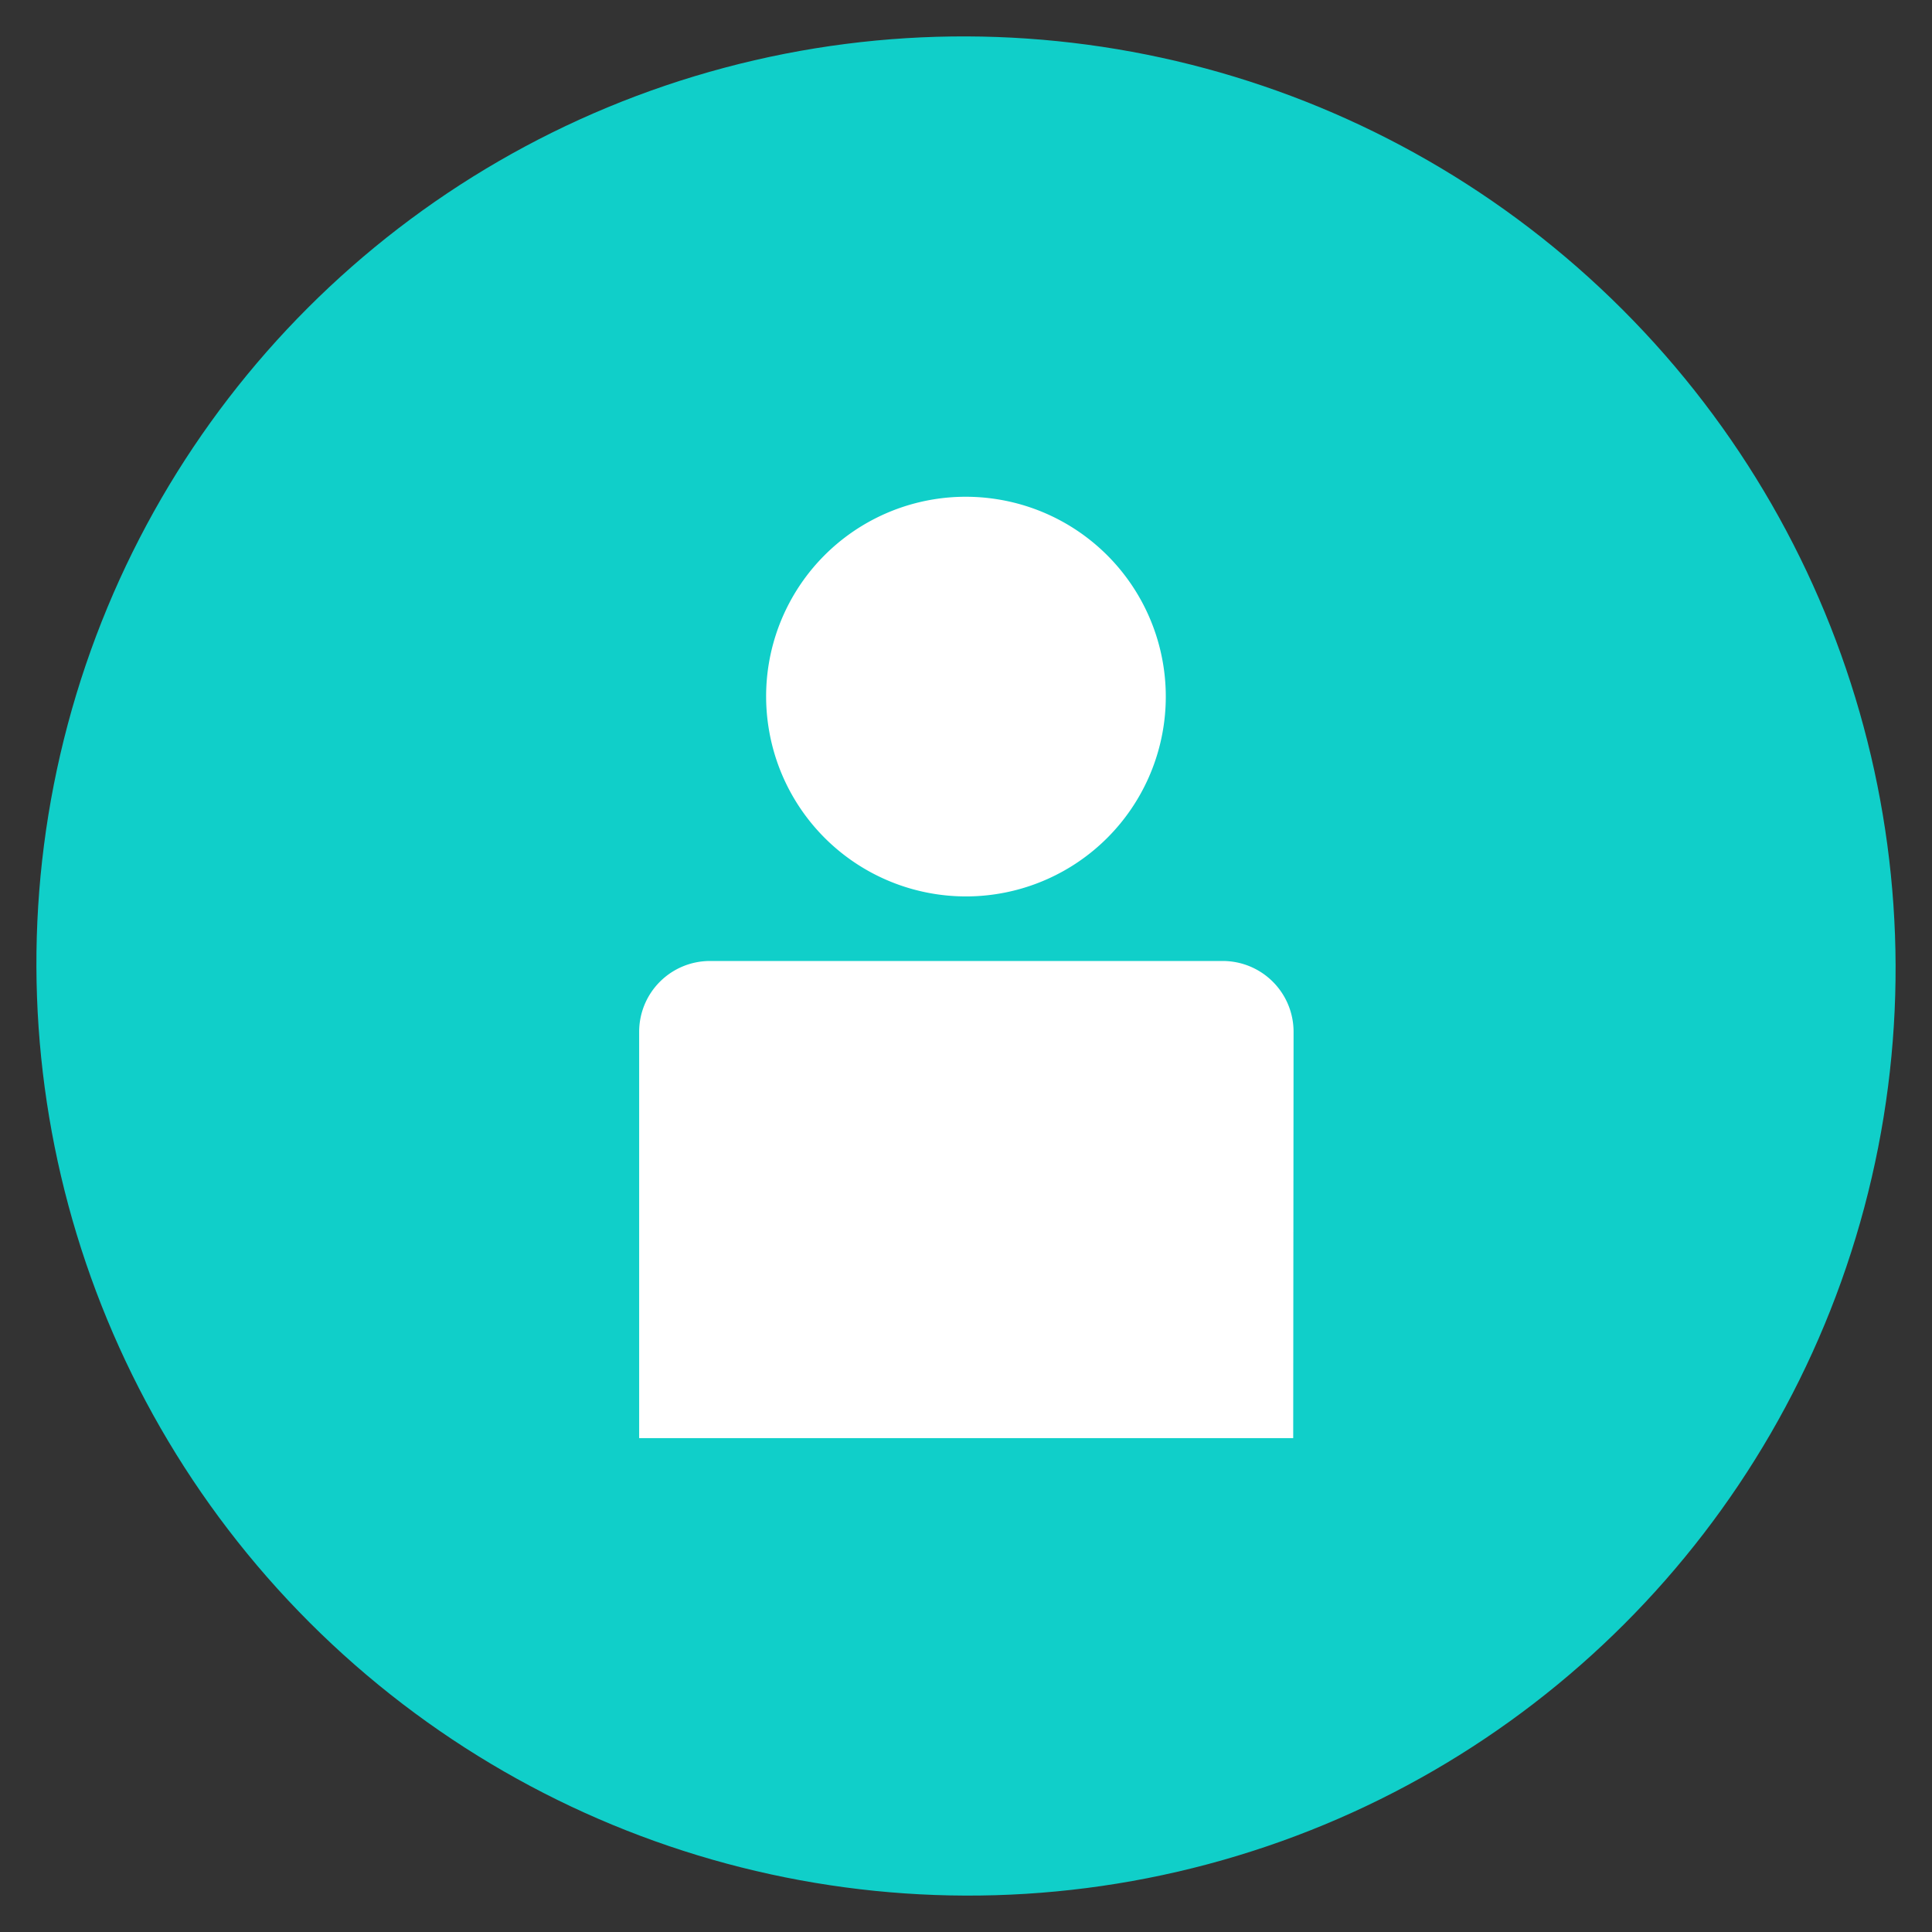 <svg xmlns="http://www.w3.org/2000/svg" viewBox="0 0 266 266"><rect x="0" y="0" width="266" height="266" fill="#333333" stroke="none"/><defs><style>.cls-1{fill:#10cfc9;}.cls-2{fill:#fff;}</style></defs><g id="mono"><ellipse class="cls-1" cx="133" cy="133" rx="127.82" ry="128.15" transform="translate(-55.09 133) rotate(-45)"/><path class="cls-2" d="M137.18,68.72a27.51,27.51,0,1,1-31.35,31.52A27.48,27.48,0,0,1,137.18,68.72Z"/><path class="cls-2" d="M178.05,198H88V142.06a9.75,9.75,0,0,1,9.75-9.75h70.6a9.75,9.75,0,0,1,9.75,9.75Z"/></g></svg>